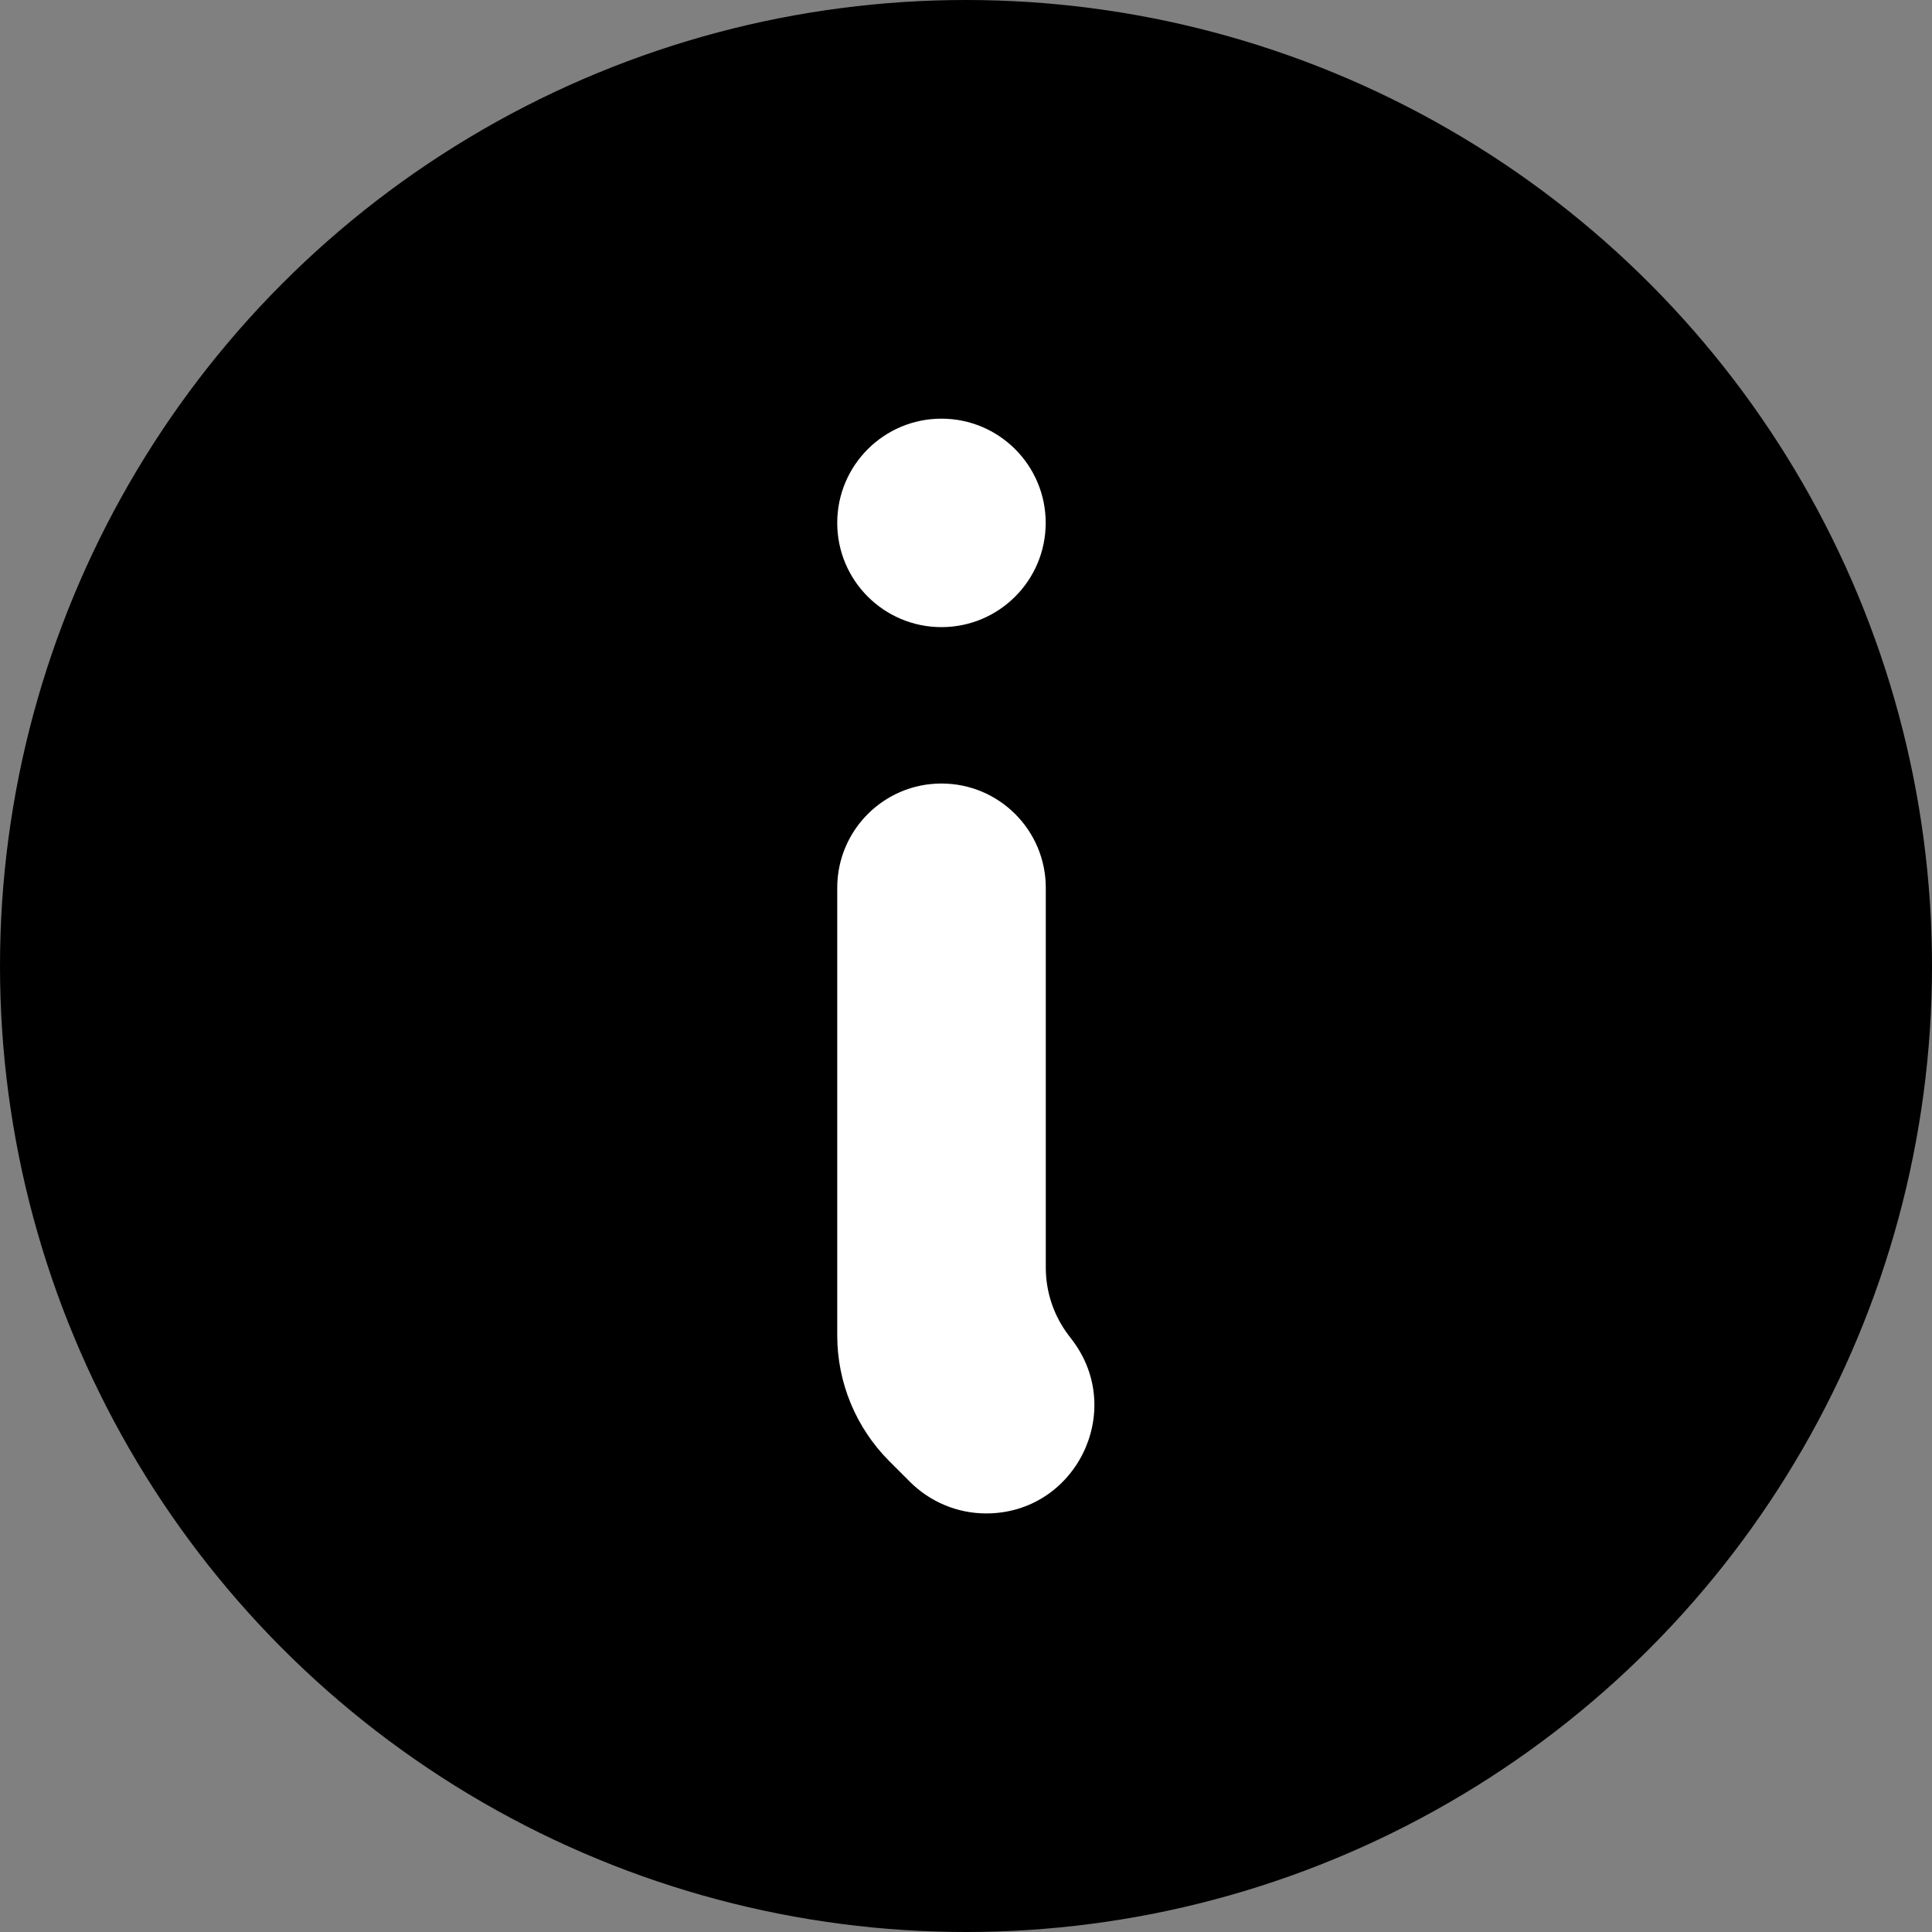 <svg width="20" height="20" viewBox="0 0 20 20" fill="none" xmlns="http://www.w3.org/2000/svg">
<rect x="0" y="0" width="20" height="20" fill="#808080" stroke="none"/>
<circle cx="10" cy="10" r="10" fill="black"/>
<path d="M8.667 9.191C8.667 8.594 9.15 8.111 9.746 8.111C10.342 8.111 10.826 8.594 10.826 9.191V13.123C10.826 13.373 10.907 13.616 11.057 13.816L11.104 13.878C11.656 14.615 11.13 15.667 10.209 15.667C9.913 15.667 9.629 15.549 9.419 15.339L9.207 15.127C8.861 14.781 8.667 14.313 8.667 13.824V9.191Z" fill="white"/>
<ellipse cx="9.746" cy="5.413" rx="1.079" ry="1.079" fill="white"/>
</svg>
